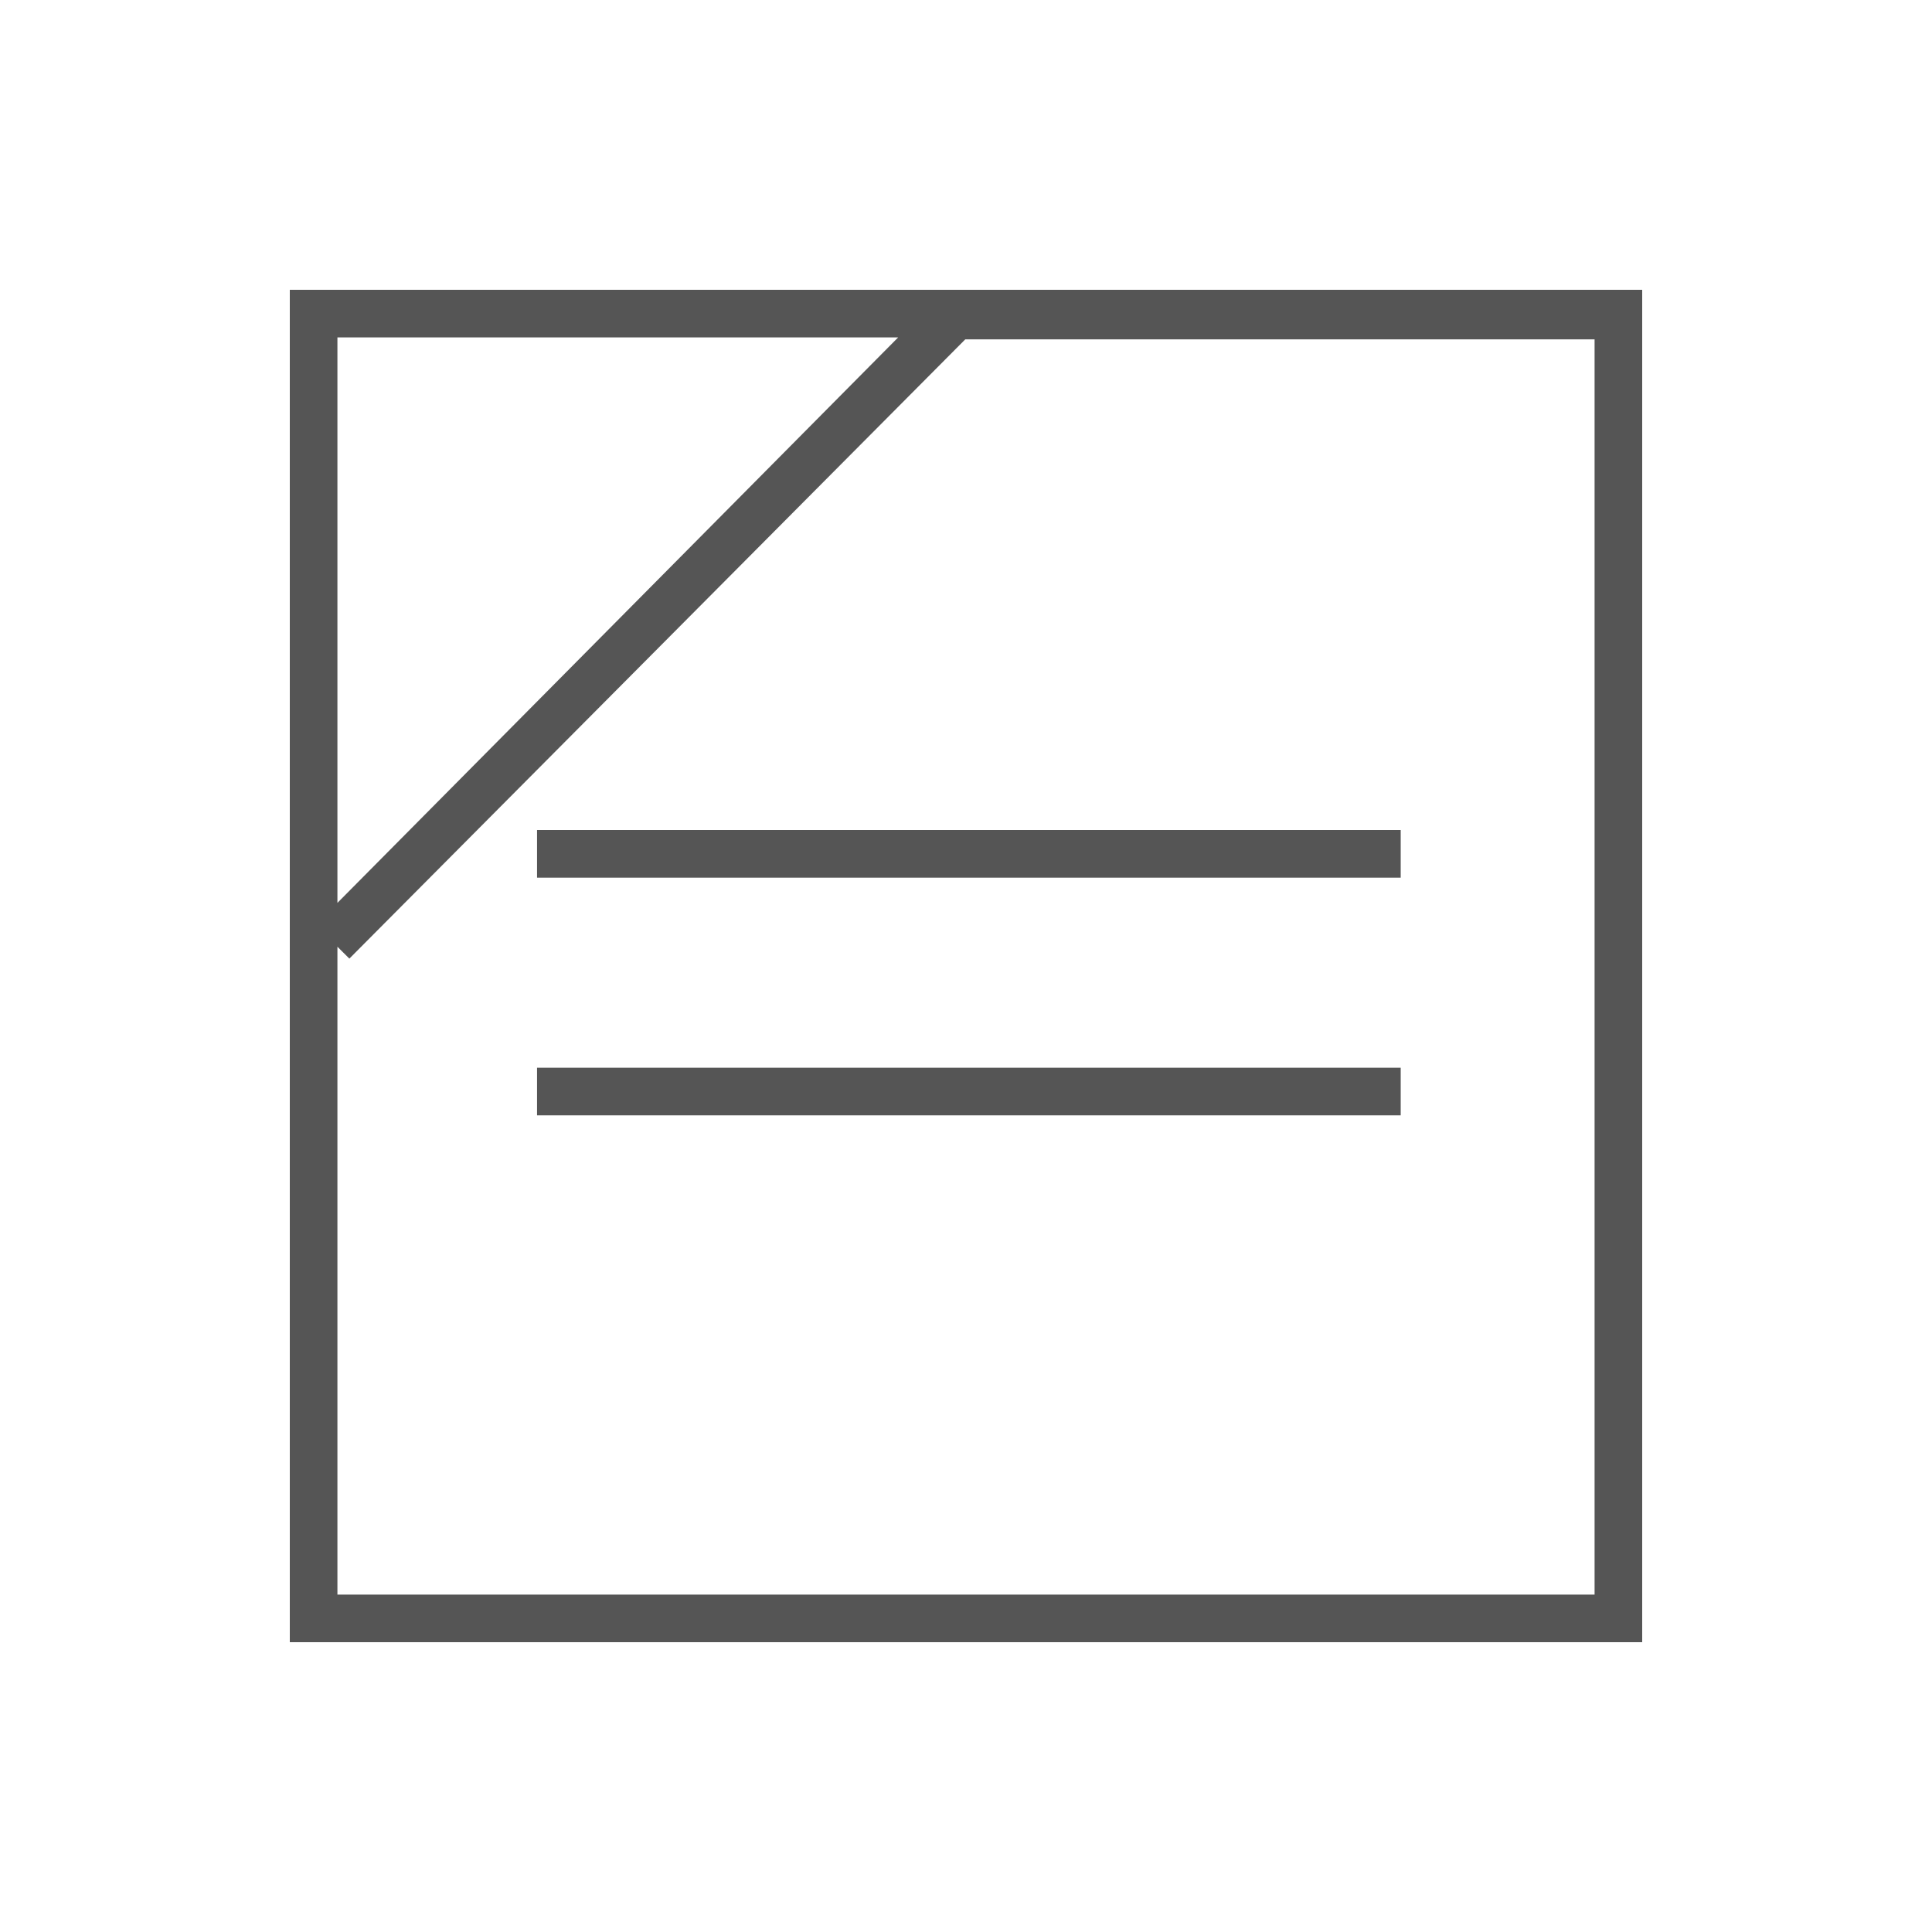 <svg width="40" height="40" viewBox="0 0 40 40" fill="none" xmlns="http://www.w3.org/2000/svg">
<path d="M6 6V34H34V6H6ZM18.595 6.986L6.986 18.693V6.986H18.595ZM33.014 33.014H6.986V19.601L7.233 19.847L19.985 7.026H33.014V33.014Z" fill="#555555"/>
<path d="M29 17.184H11.119V18.171H29V17.184Z" fill="#555555"/>
<path d="M29 22.106H11.119V23.092H29V22.106Z" fill="#555555"/>
</svg>
